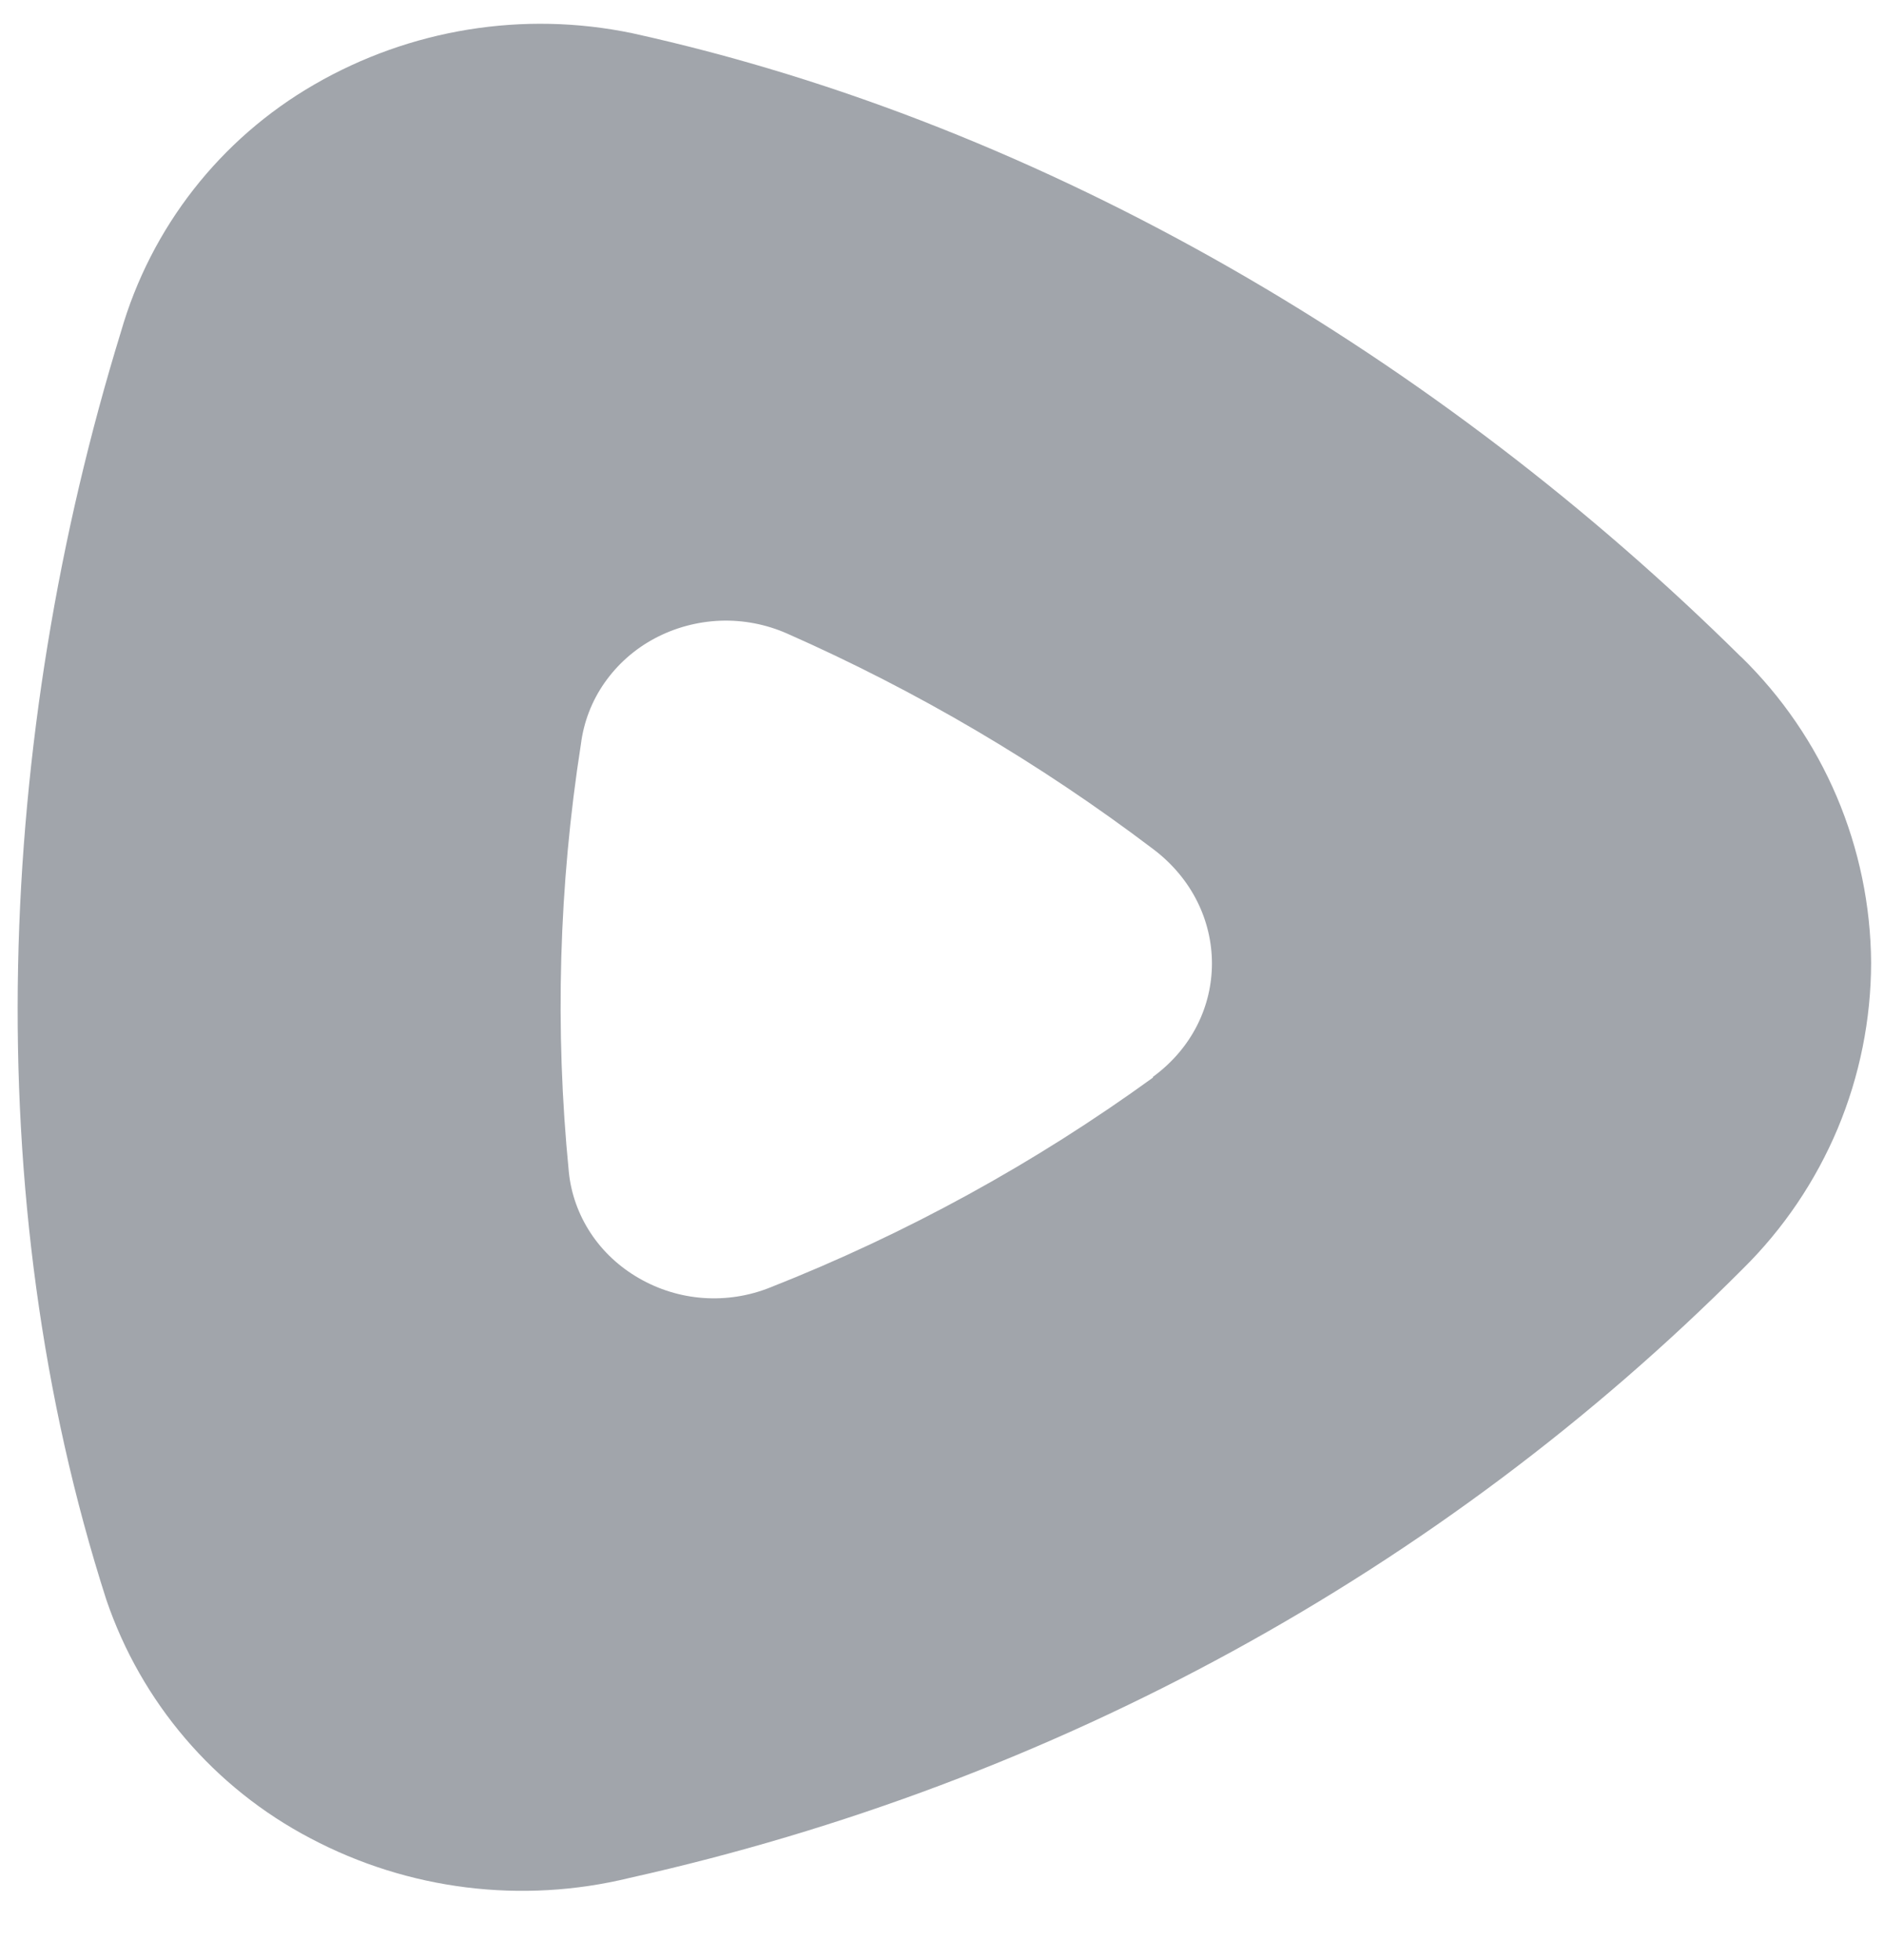 <?xml version="1.0" encoding="UTF-8"?>
<svg width="25" height="26" viewBox="0 0 25 26" fill="none"
    xmlns="http://www.w3.org/2000/svg">
    <path fill-rule="evenodd" clip-rule="evenodd"
        d="M15.299 14.285C16.343 13.521 16.343 12.045 15.299 11.261C13.797 10.124 12.168 9.165 10.444 8.404C10.165 8.281 9.862 8.223 9.558 8.234C9.253 8.246 8.955 8.326 8.687 8.469C8.422 8.61 8.195 8.811 8.023 9.056C7.854 9.297 7.746 9.576 7.709 9.868C7.415 11.746 7.361 13.653 7.548 15.544C7.576 15.832 7.676 16.111 7.837 16.356C7.998 16.601 8.219 16.807 8.479 16.956C8.74 17.107 9.033 17.197 9.334 17.218C9.635 17.239 9.937 17.192 10.217 17.08C12.021 16.369 13.729 15.433 15.299 14.295V14.285ZM23.104 8.713C23.646 9.242 24.077 9.872 24.373 10.568C24.669 11.265 24.824 12.013 24.829 12.769C24.828 13.526 24.677 14.274 24.385 14.972C24.092 15.669 23.664 16.302 23.125 16.833C19.126 20.845 13.993 23.653 8.355 24.911C6.926 25.26 5.418 25.073 4.118 24.385C2.842 23.716 1.873 22.582 1.41 21.218C-0.312 15.853 -0.053 9.787 1.605 4.401C2.003 3.017 2.923 1.841 4.171 1.121C5.445 0.384 6.946 0.141 8.387 0.44C13.921 1.657 19.121 4.774 23.104 8.715V8.713Z"
        fill="#A1A5AB" />
</svg>